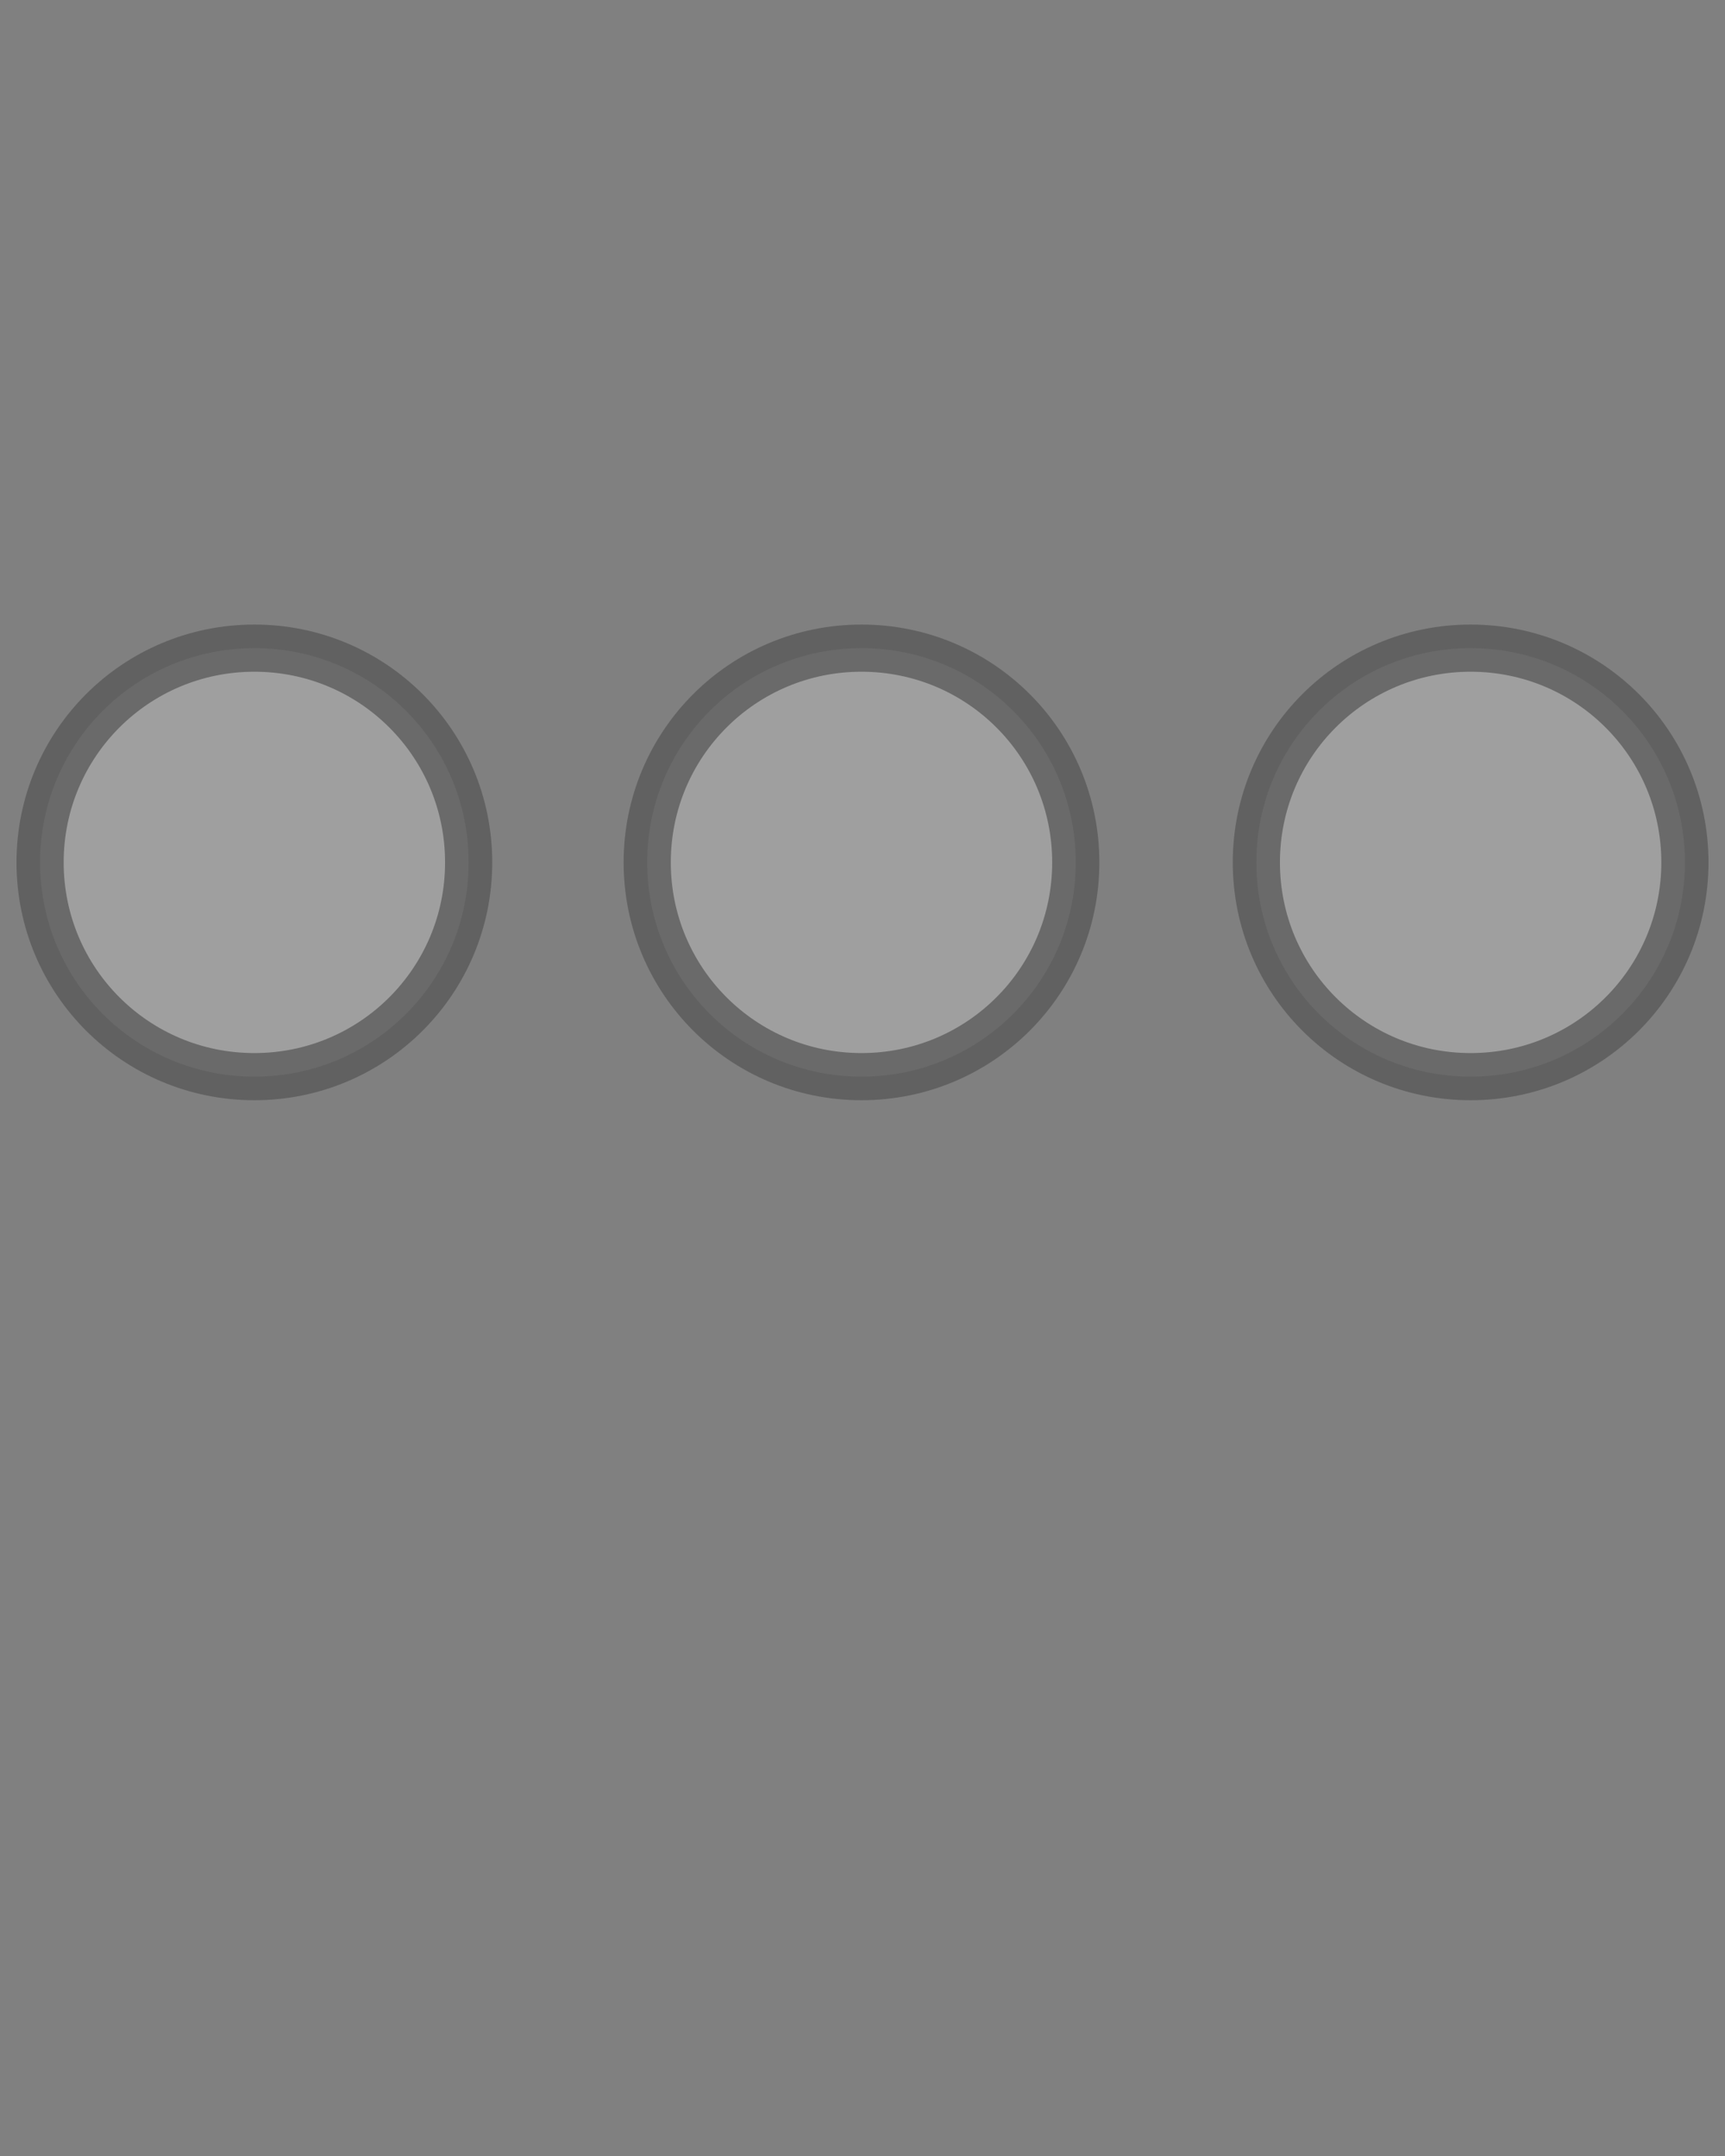 <svg xmlns="http://www.w3.org/2000/svg" xmlns:xlink="http://www.w3.org/1999/xlink" version="1.1" style="enable-background:new 0 0 512 512;" xml:space="preserve" width="512" height="640"><rect width="100%" height="100%" fill="#808080" stroke="none"/><rect id="backgroundrect" width="100%" height="100%" x="0" y="0" fill="none" stroke="none"/><style type="text/css">
	.st0{fill:#FFFFFF;stroke:#000000;stroke-width:14;stroke-miterlimit:10;}
</style><g class="currentLayer" style=""><title>Layer 1</title><g id="svg_1" class="selected" fill="#b6b6b6" fill-opacity="1" stroke="#ffffff" stroke-opacity="1" opacity="0.7"><g id="svg_2" fill="#b6b6b6" fill-opacity="1" stroke="#ffffff" stroke-opacity="1" opacity="0.7"><g id="svg_3" fill="#b6b6b6" fill-opacity="1" stroke="#ffffff" stroke-opacity="1" opacity="0.7"><path class="st0" d="M11.9,256c0,35.2,28.4,63.6,63.6,63.6s63.6-28.4,63.6-63.6c0-35.2-28.4-63.6-63.6-63.6S11.9,220.8,11.9,256z     " id="svg_4" fill="#b6b6b6" fill-opacity="1" stroke="#ffffff" stroke-opacity="1" opacity="0.7"/><path class="st0" d="M192.1,256c0,35.2,28.4,63.6,63.6,63.6s63.6-28.4,63.6-63.6c0-35.2-28.4-63.6-63.6-63.6     S192.1,220.8,192.1,256z" id="svg_5" fill="#b6b6b6" fill-opacity="1" stroke="#ffffff" stroke-opacity="1" opacity="0.7"/><path class="st0" d="M372.9,256c0,35.2,28.4,63.6,63.6,63.6s63.6-28.4,63.6-63.6c0-35.2-28.4-63.6-63.6-63.6     S372.9,220.8,372.9,256z" id="svg_6" fill="#b6b6b6" fill-opacity="1" stroke="#ffffff" stroke-opacity="1" opacity="0.7"/></g></g></g></g></svg>